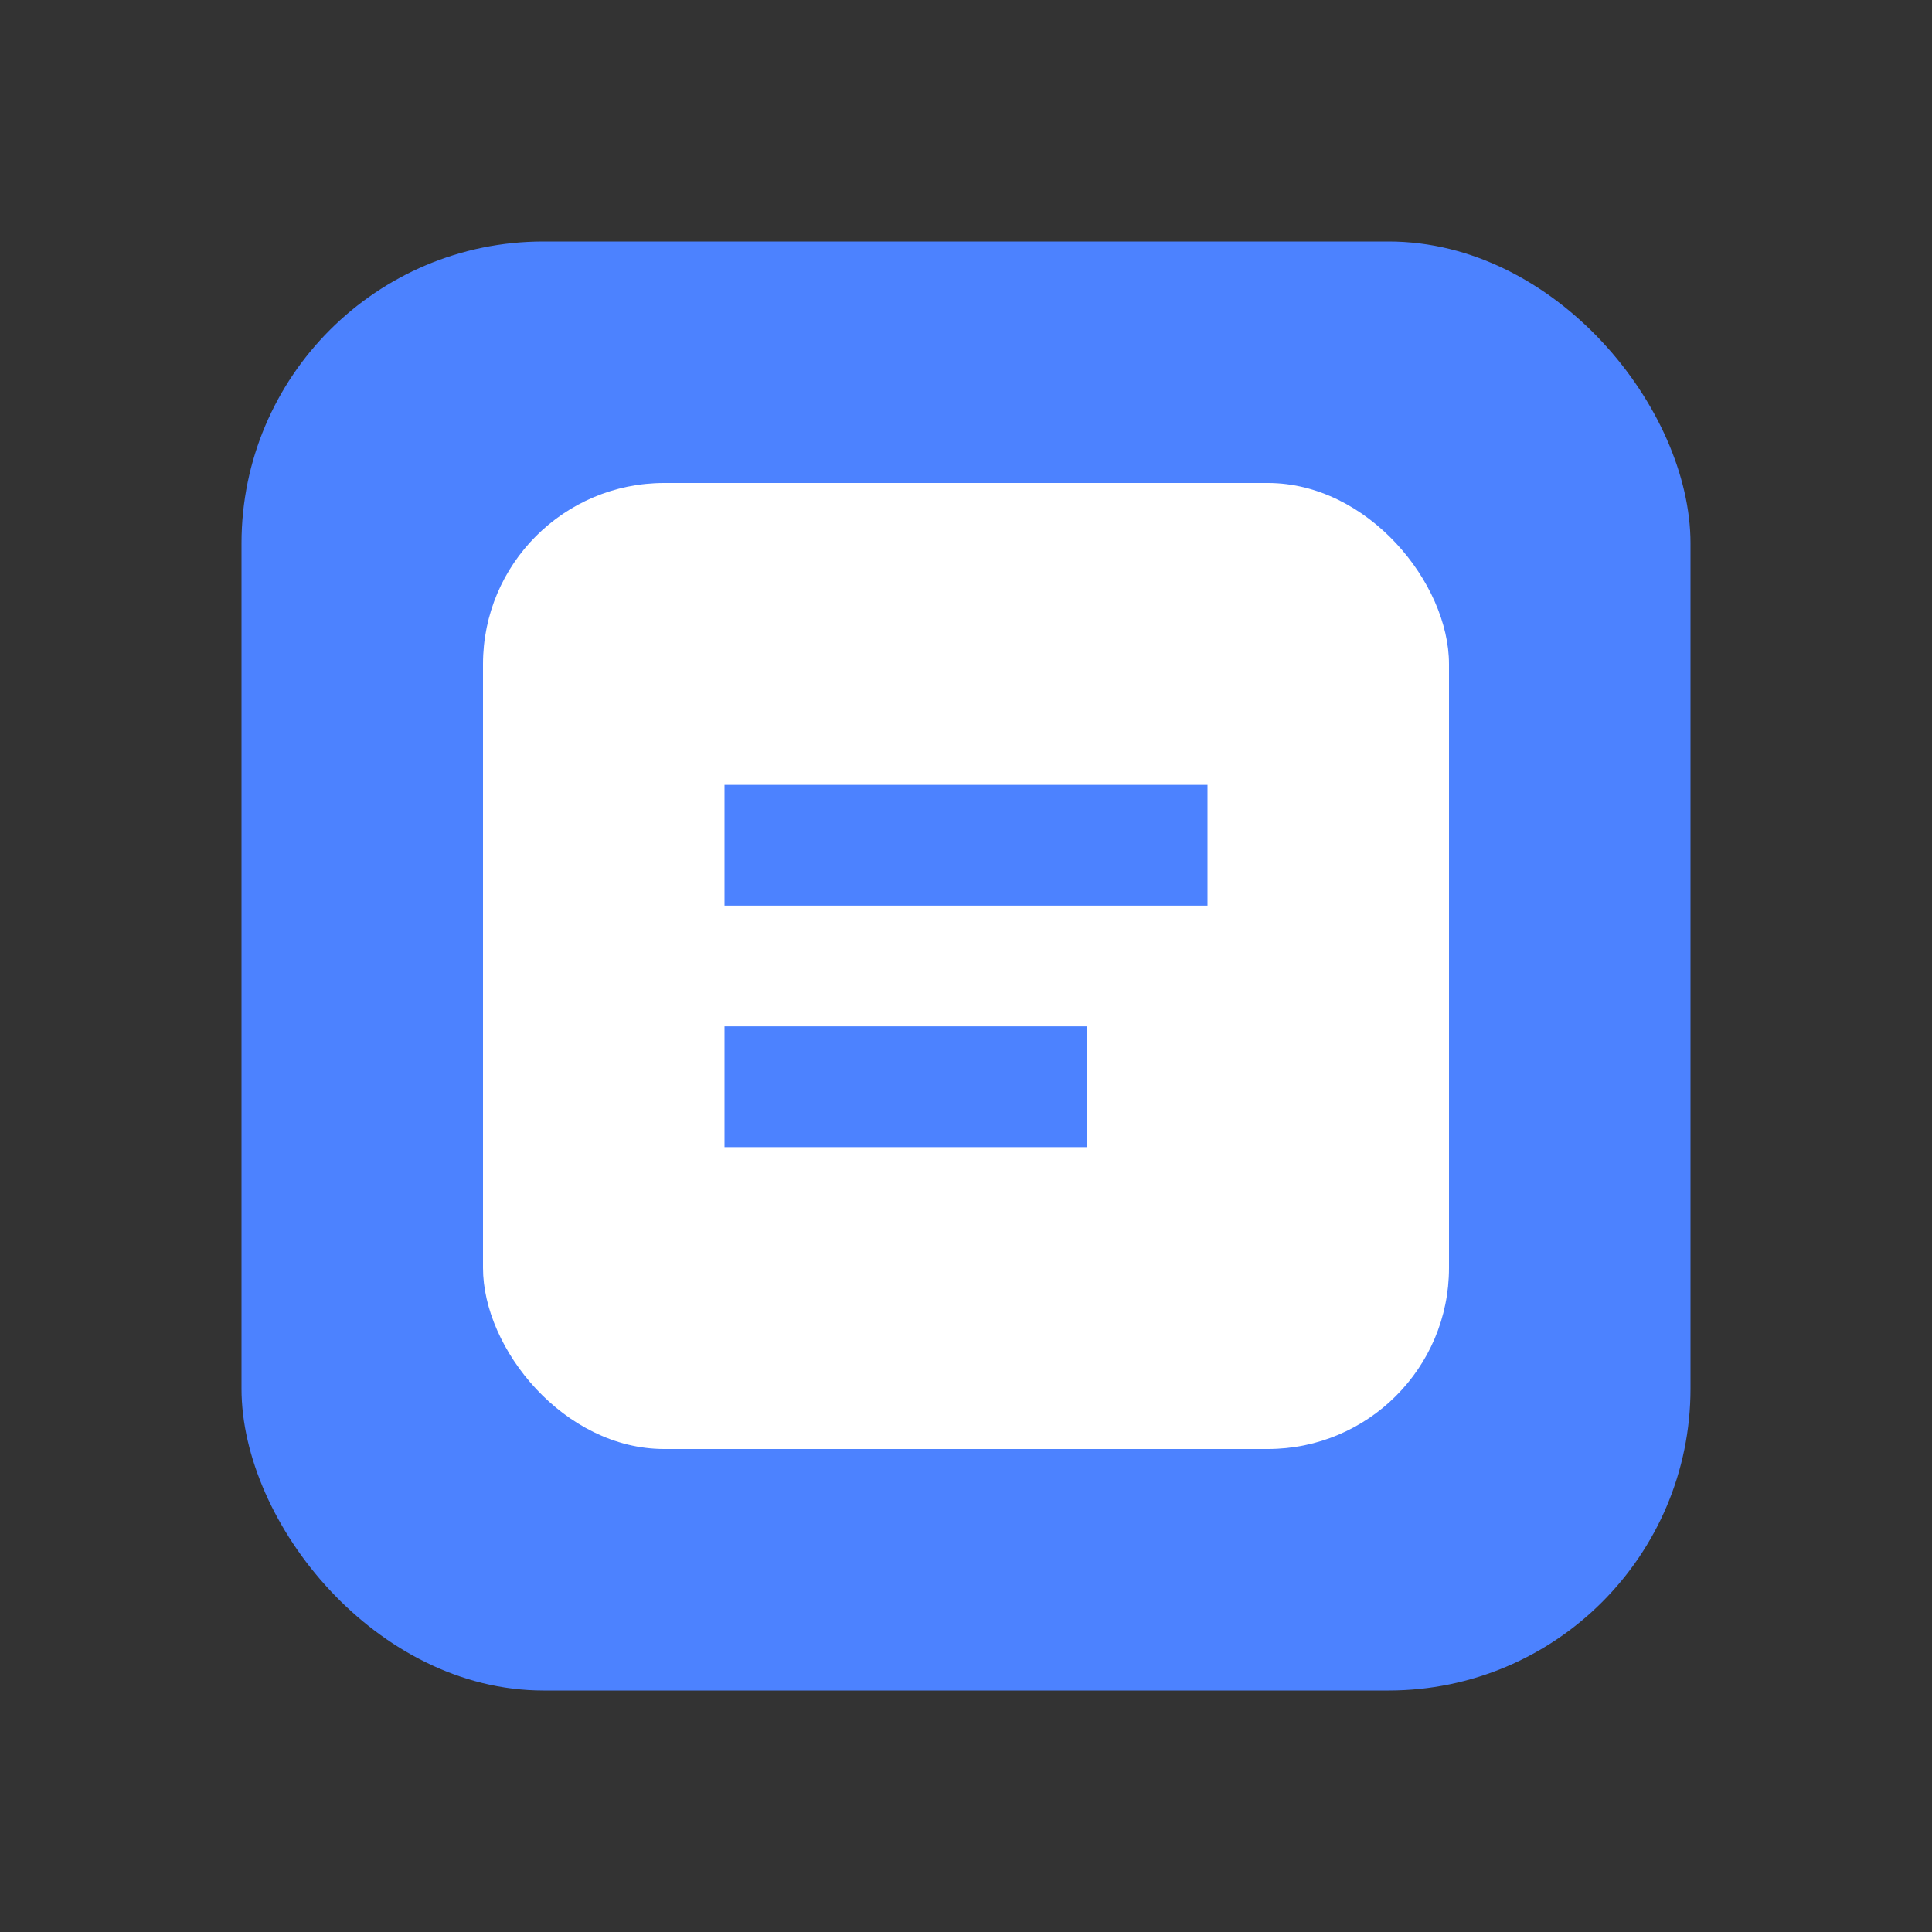 <svg xmlns="http://www.w3.org/2000/svg" viewBox="0 0 64 64" fill="none">
  <rect x="0" y="0" width="64" height="64" fill="#333333" stroke="none"/>
  <rect x="8" y="8" width="48" height="48" rx="10" fill="#4c82ff"/>
  <rect x="16" y="16" width="32" height="32" rx="6" fill="white"/>
  <path d="M24 26h16v4H24zM24 34h12v4H24z" fill="#4c82ff"/>
</svg>
